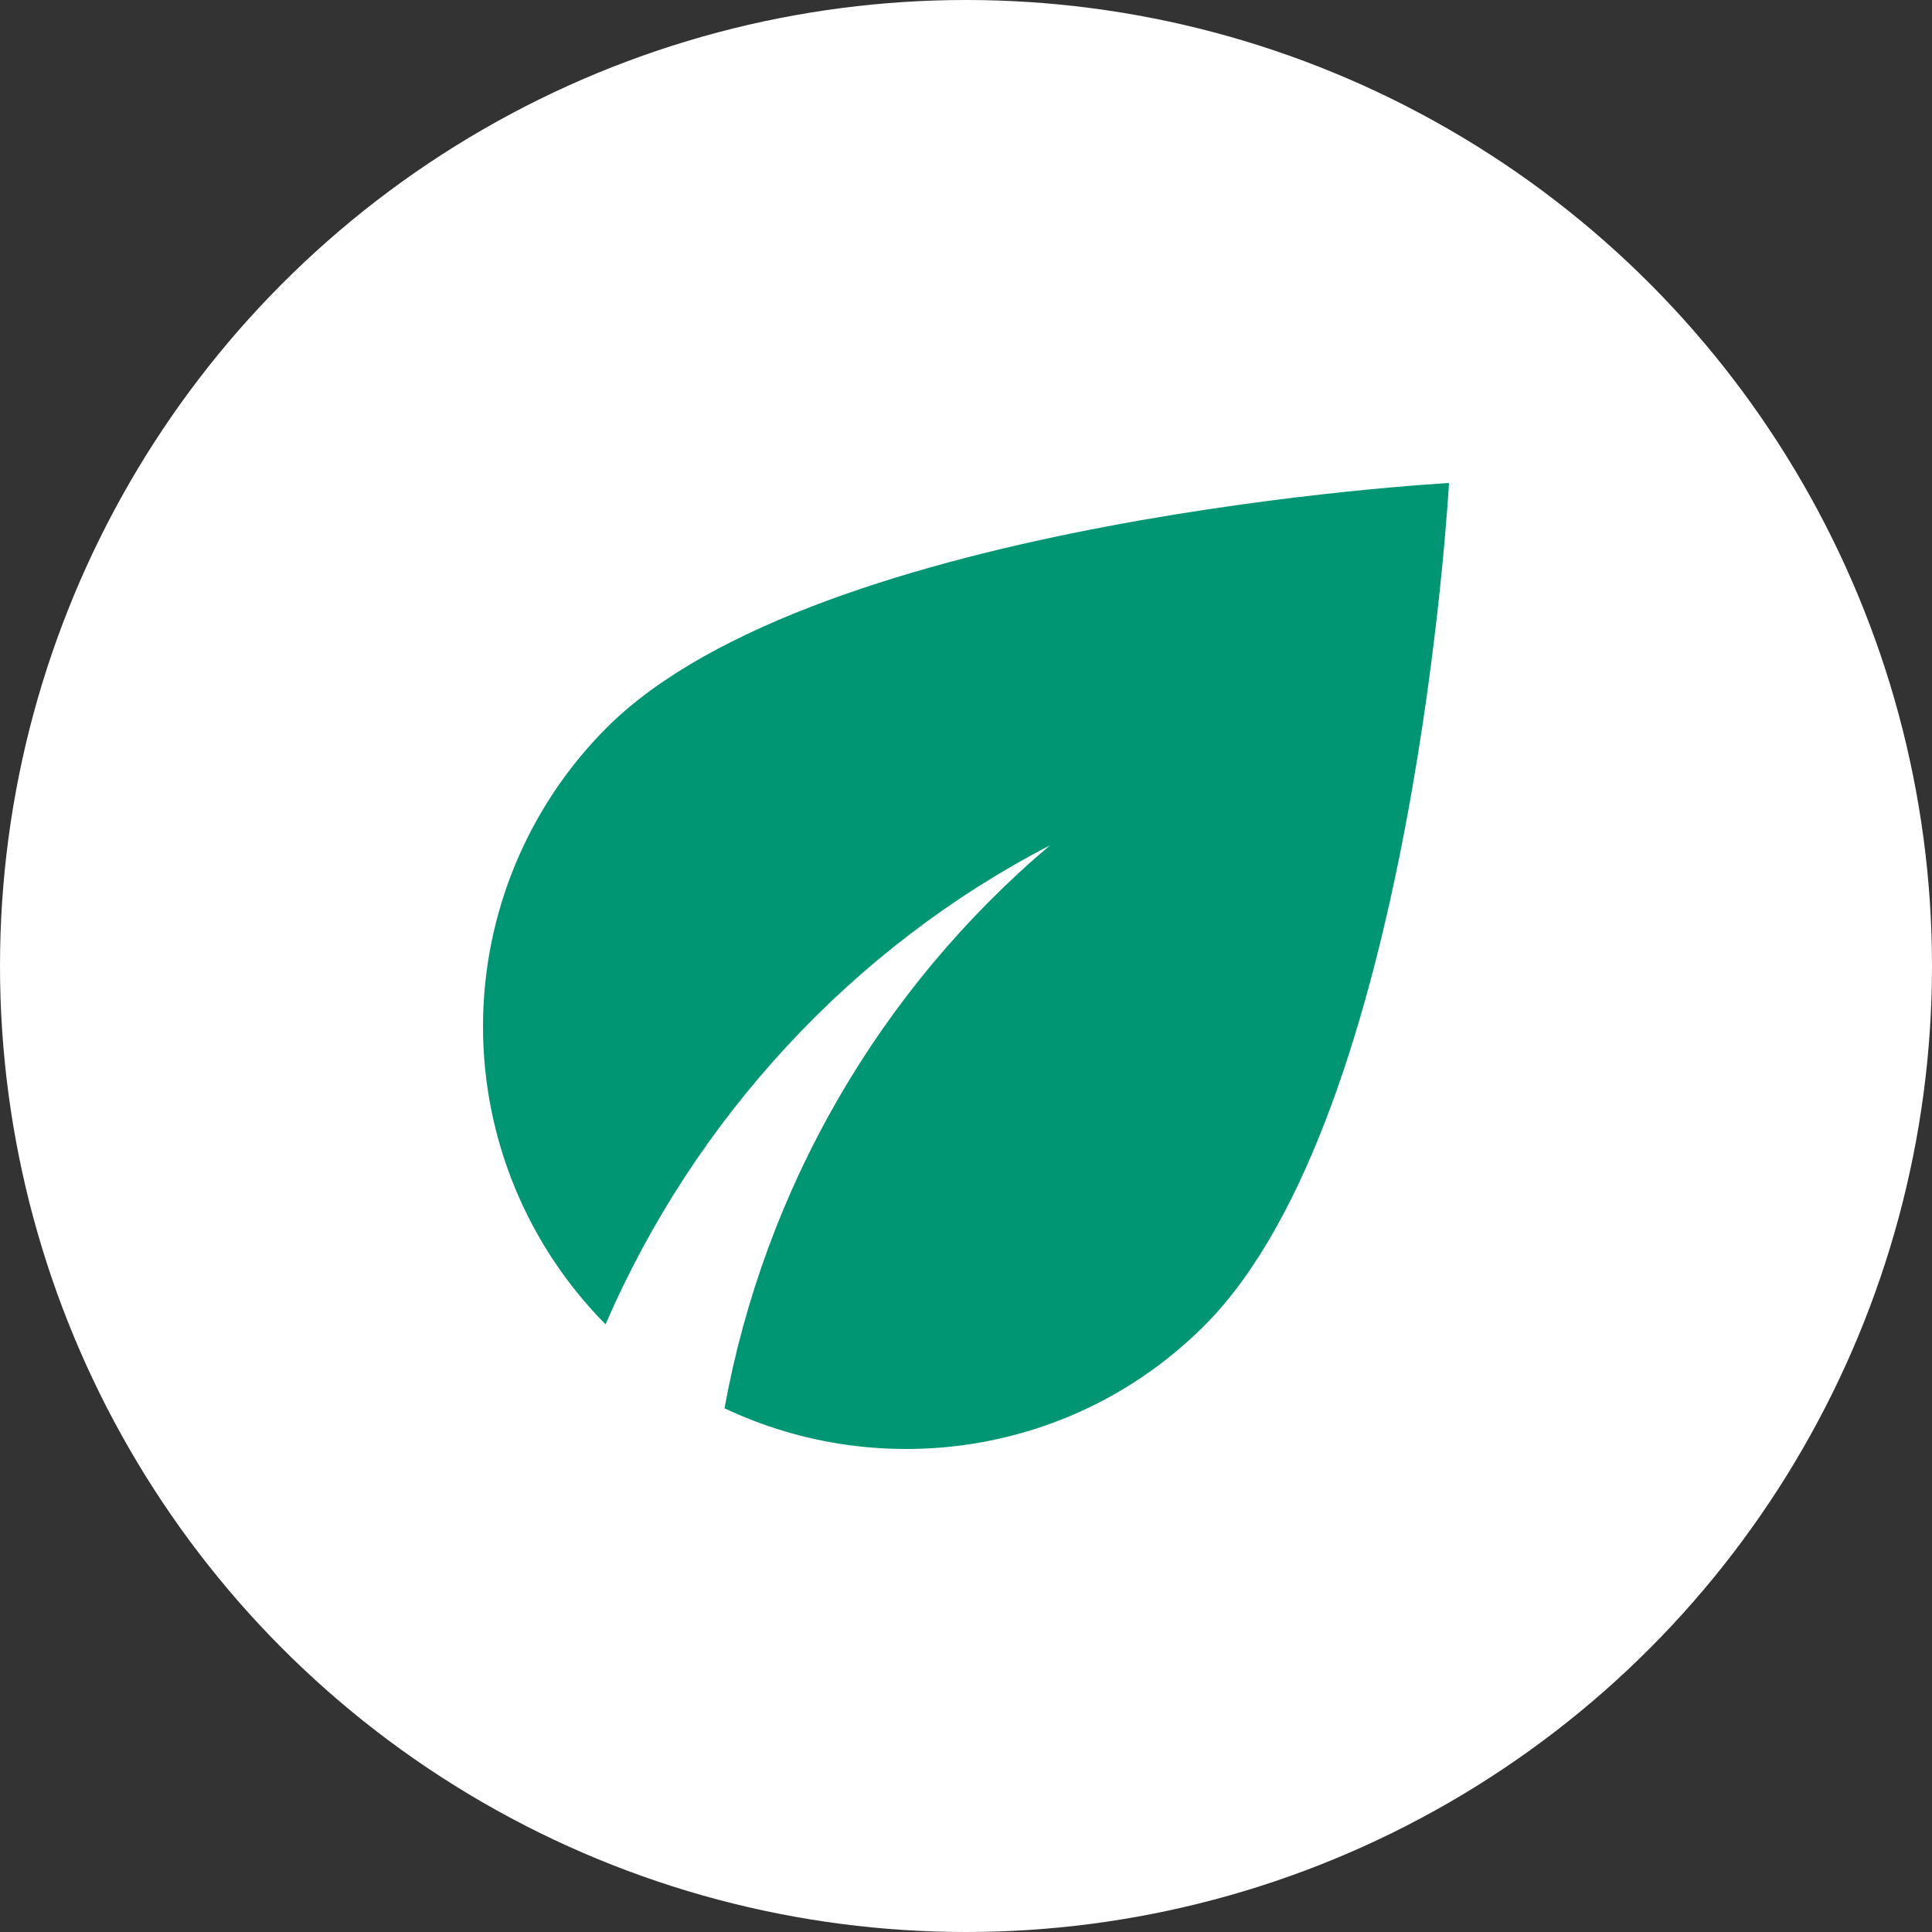 <svg width="60" height="60" viewBox="0 0 60 60" fill="none" xmlns="http://www.w3.org/2000/svg">
<rect x="0" y="0" width="60" height="60" fill="#333333" stroke="none"/>
<circle cx="30" cy="30" r="30" fill="white"/>
<path d="M18.844 22.596C16.389 25.052 15.007 28.381 15 31.854C14.993 35.328 16.362 38.662 18.806 41.128C21.563 34.751 26.475 29.424 32.606 26.254C27.314 30.733 23.742 36.913 22.5 43.735C27.375 46.042 33.375 45.198 37.406 41.165C43.931 34.638 45 15 45 15C45 15 25.369 16.069 18.844 22.596Z" fill="#019673"/>
</svg>
